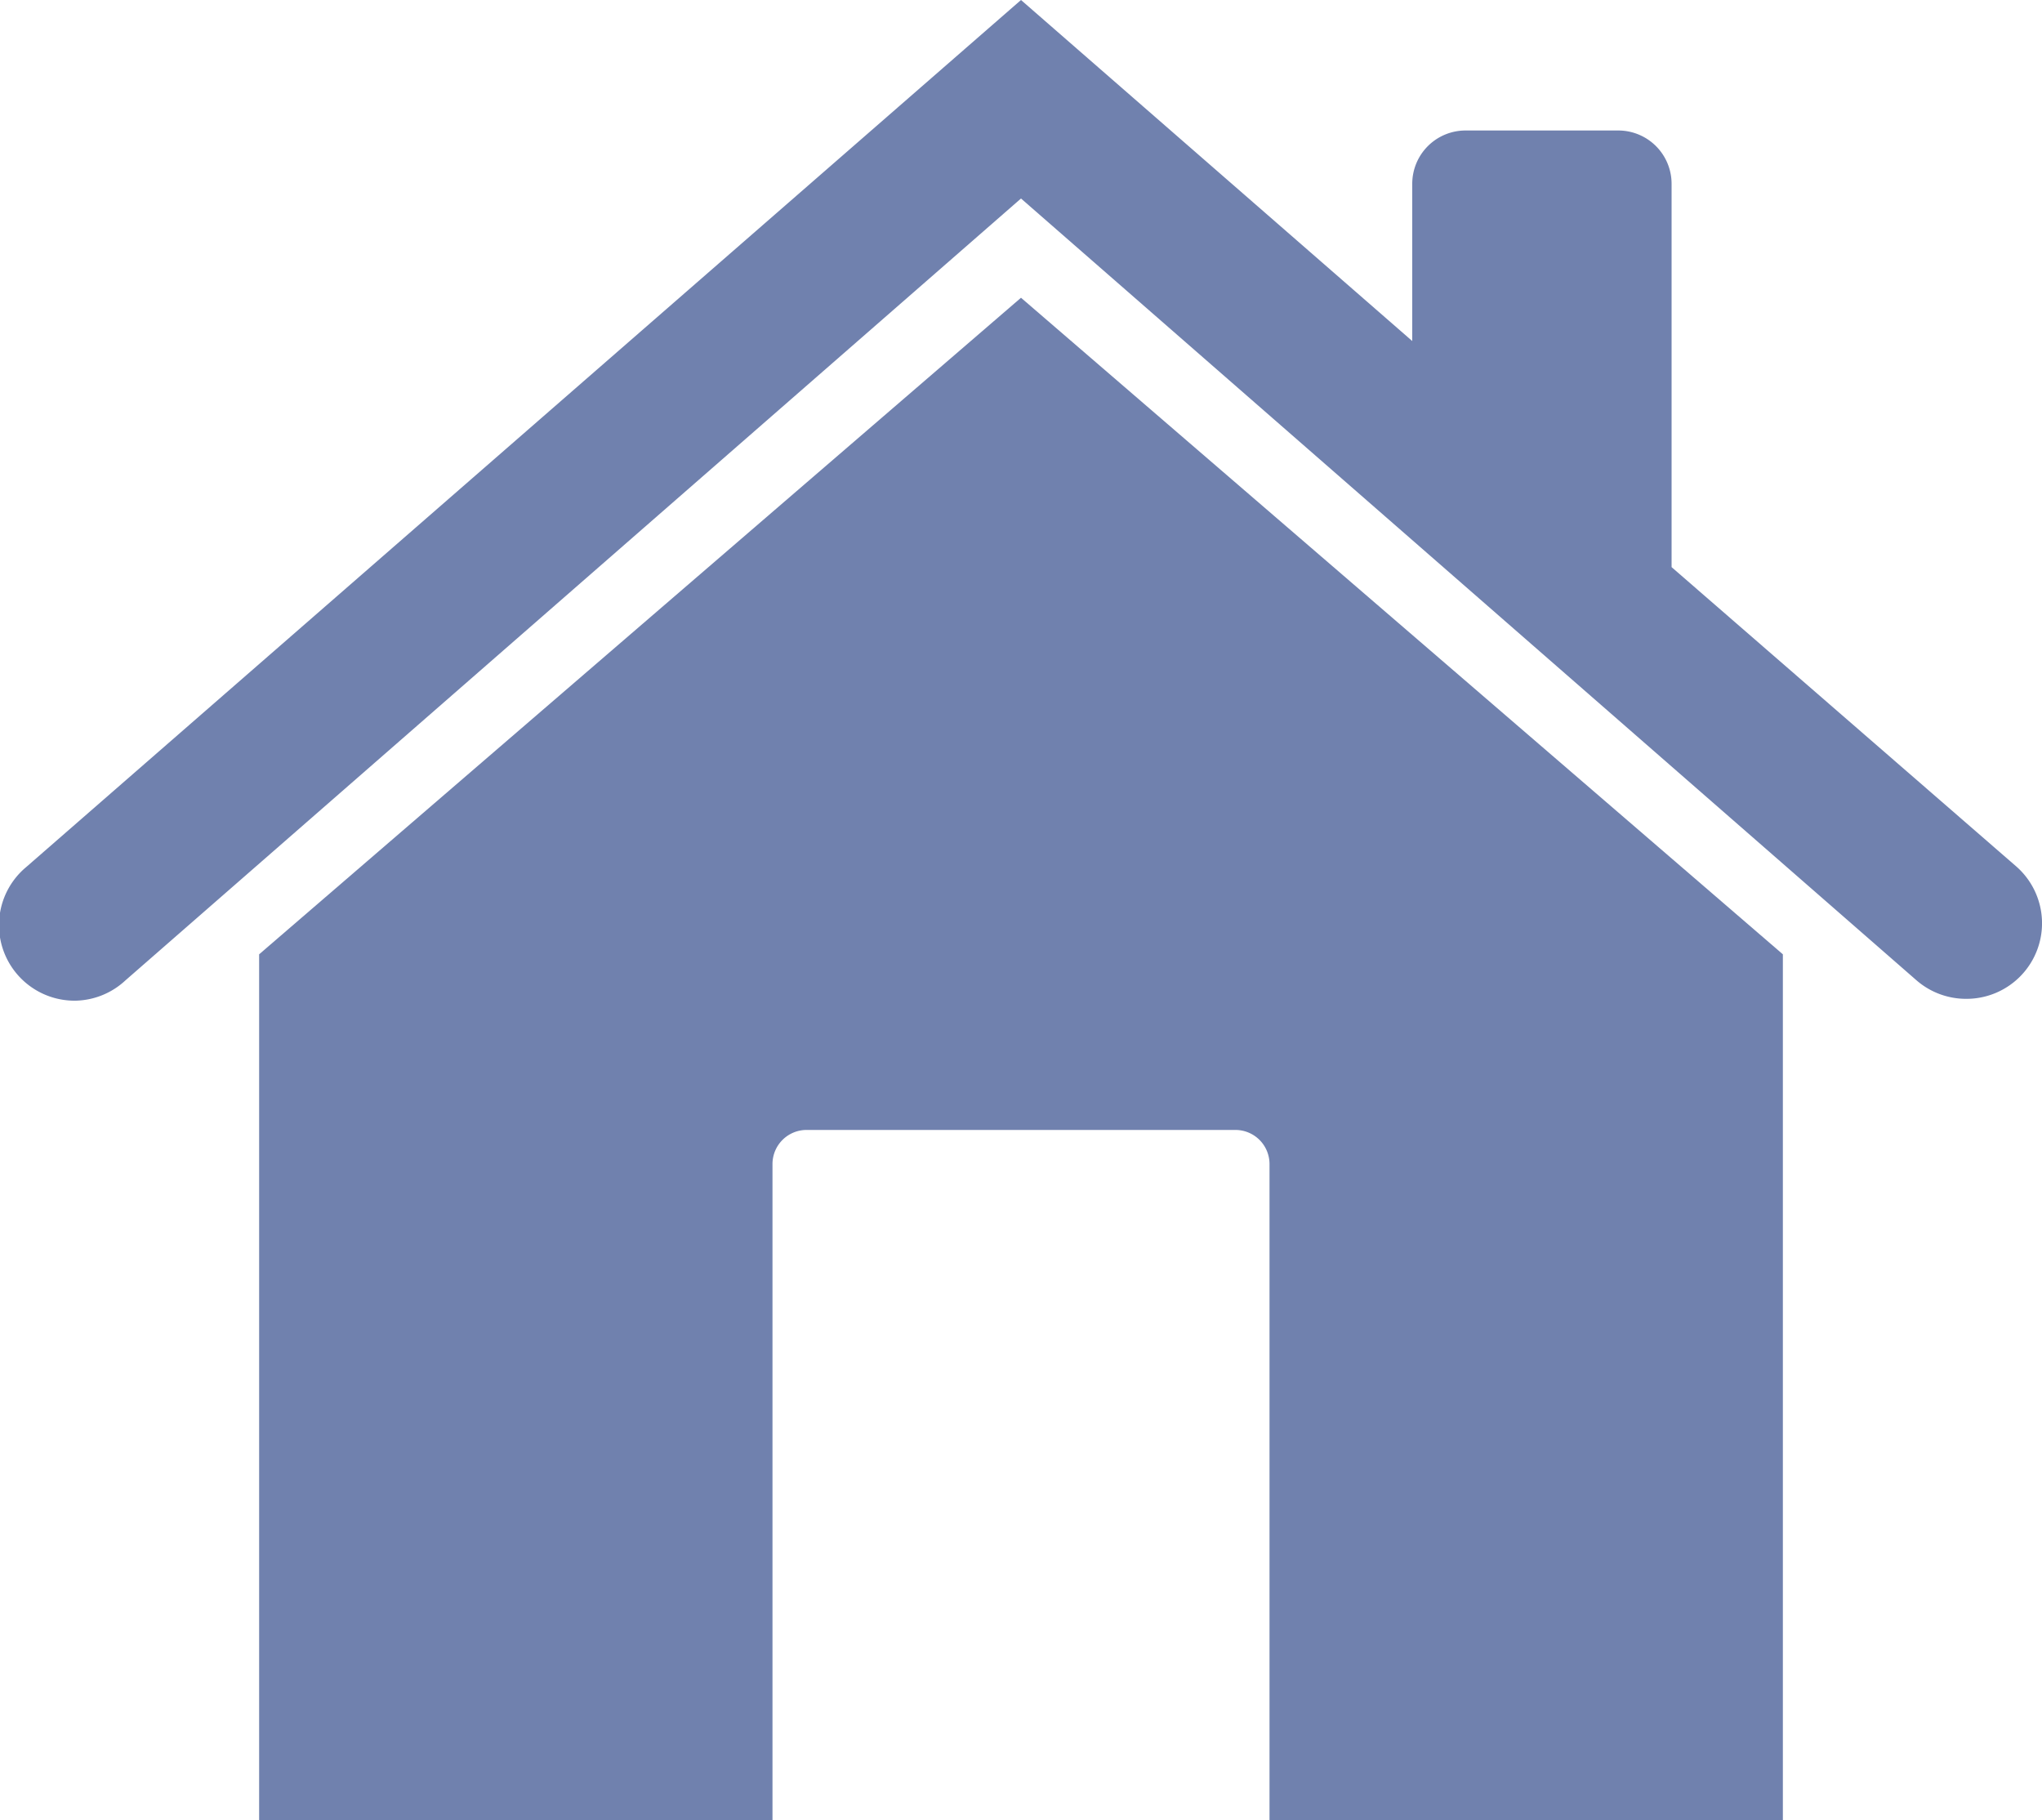 <svg xmlns="http://www.w3.org/2000/svg" viewBox="0 0 100 89.12">
	<defs>
    <style>
      svg {
        fill: #7081ae;
      }
    </style>
  </defs><g id="Layer_2" data-name="Layer 2"><g id="Layer_1-2" data-name="Layer 1"><path d="M81.86,27.77V9a2.61,2.61,0,0,0-2.61-2.61H71.77A2.61,2.61,0,0,0,69.16,9V16.7L50,0,1.28,42.46A3.7,3.7,0,0,0,3.71,49h0A3.7,3.7,0,0,0,6.15,48L50,9.72,93.85,48a3.7,3.7,0,0,0,2.44.91h0a3.7,3.7,0,0,0,2.43-6.5Z"/><path d="M50,14.58,12.69,46.73V89.12H37.83V57a1.67,1.67,0,0,1,1.67-1.67h21A1.67,1.67,0,0,1,62.17,57V89.12H87.31V46.73Z"/></g></g></svg>